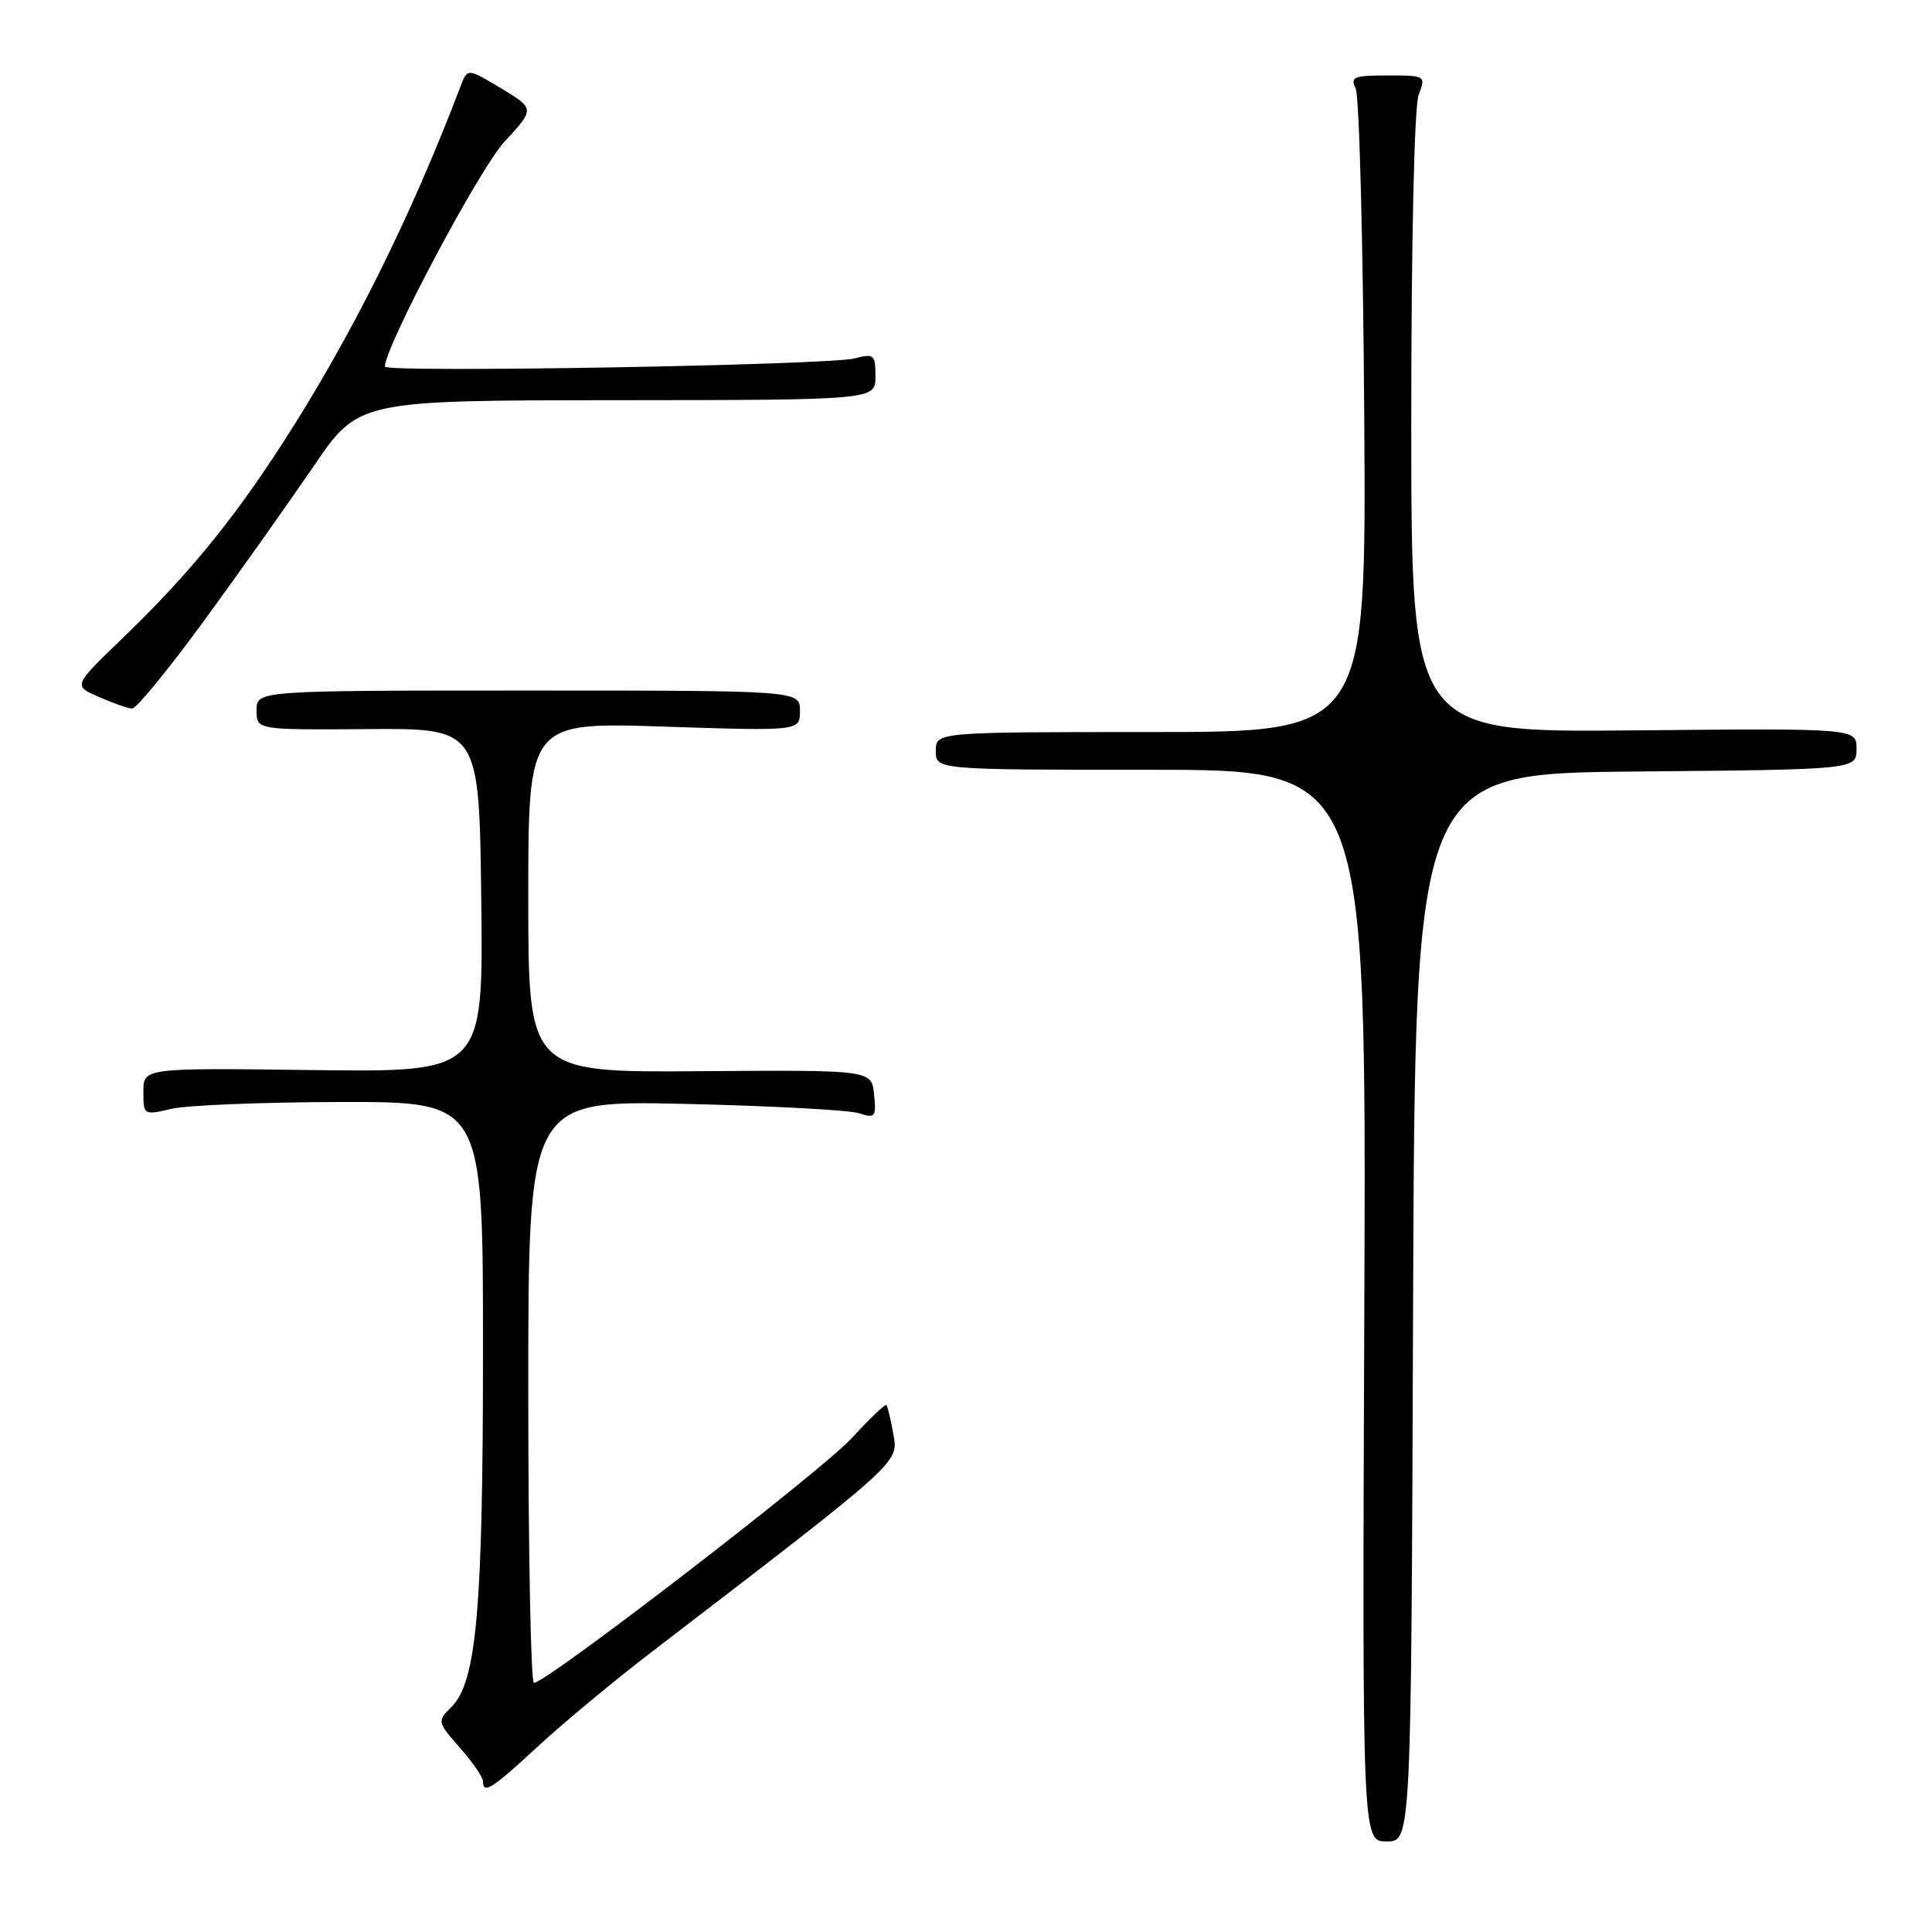 <?xml version="1.0" encoding="UTF-8" standalone="no"?>
<!DOCTYPE svg PUBLIC "-//W3C//DTD SVG 1.1//EN" "http://www.w3.org/Graphics/SVG/1.1/DTD/svg11.dtd" >
<svg xmlns="http://www.w3.org/2000/svg" xmlns:xlink="http://www.w3.org/1999/xlink" version="1.1" viewBox="0 0 256 256">
 <g >
 <path fill="currentColor"
d=" M 187.24 173.25 C 187.50 102.50 187.50 102.50 216.75 102.23 C 246.00 101.97 246.00 101.97 246.00 99.23 C 246.00 96.50 246.00 96.50 216.50 96.78 C 187.00 97.06 187.00 97.06 187.00 56.09 C 187.00 31.90 187.40 14.08 187.98 12.57 C 188.94 10.02 188.91 10.00 183.87 10.00 C 179.37 10.00 178.88 10.20 179.64 11.75 C 180.11 12.71 180.62 32.29 180.77 55.25 C 181.04 97.00 181.04 97.00 152.52 97.00 C 124.00 97.00 124.00 97.00 124.00 99.50 C 124.00 102.00 124.00 102.00 152.53 102.00 C 181.05 102.00 181.05 102.00 180.78 173.00 C 180.50 244.00 180.50 244.00 183.74 244.00 C 186.99 244.00 186.99 244.00 187.24 173.25 Z  M 71.26 231.42 C 74.57 228.36 81.38 222.70 86.39 218.86 C 119.54 193.44 119.06 193.87 118.37 190.02 C 118.02 188.08 117.61 186.35 117.46 186.17 C 117.31 185.99 115.23 187.98 112.84 190.58 C 108.84 194.94 72.45 222.96 70.75 222.99 C 70.34 222.99 70.00 205.63 70.00 184.40 C 70.00 145.80 70.00 145.80 90.75 146.27 C 102.16 146.53 112.55 147.09 113.82 147.51 C 115.97 148.21 116.12 148.02 115.82 145.02 C 115.50 141.77 115.50 141.77 92.75 141.94 C 70.00 142.10 70.00 142.10 70.00 118.89 C 70.00 95.69 70.00 95.69 88.00 96.28 C 106.00 96.87 106.00 96.87 106.00 94.19 C 106.00 91.50 106.00 91.50 70.00 91.50 C 34.00 91.50 34.00 91.50 34.00 94.11 C 34.00 96.72 34.00 96.72 48.75 96.61 C 63.50 96.50 63.50 96.50 63.77 119.29 C 64.04 142.07 64.04 142.07 41.52 141.79 C 19.00 141.50 19.00 141.50 19.00 144.64 C 19.00 147.77 19.03 147.78 22.75 146.92 C 24.81 146.44 34.94 146.04 45.25 146.02 C 64.00 146.00 64.00 146.00 64.00 178.67 C 64.00 213.27 63.16 222.84 59.82 226.18 C 57.91 228.09 57.93 228.15 60.94 231.59 C 62.63 233.50 64.00 235.50 64.00 236.03 C 64.00 237.80 65.18 237.05 71.26 231.42 Z  M 27.06 82.22 C 31.77 75.77 38.29 66.57 41.56 61.78 C 47.50 53.05 47.50 53.05 81.75 53.03 C 116.00 53.00 116.00 53.00 116.00 49.88 C 116.00 46.97 115.82 46.82 113.25 47.49 C 109.86 48.39 51.00 49.41 51.00 48.58 C 51.00 45.94 63.51 22.40 66.81 18.82 C 70.88 14.41 70.88 14.41 66.41 11.71 C 61.94 9.02 61.94 9.02 61.01 11.47 C 54.34 29.01 46.40 44.91 37.27 59.00 C 30.67 69.18 24.76 76.37 16.12 84.68 C 9.70 90.87 9.70 90.87 13.10 92.35 C 14.97 93.17 16.95 93.86 17.50 93.89 C 18.05 93.92 22.35 88.67 27.06 82.22 Z "/>
</g>
</svg>